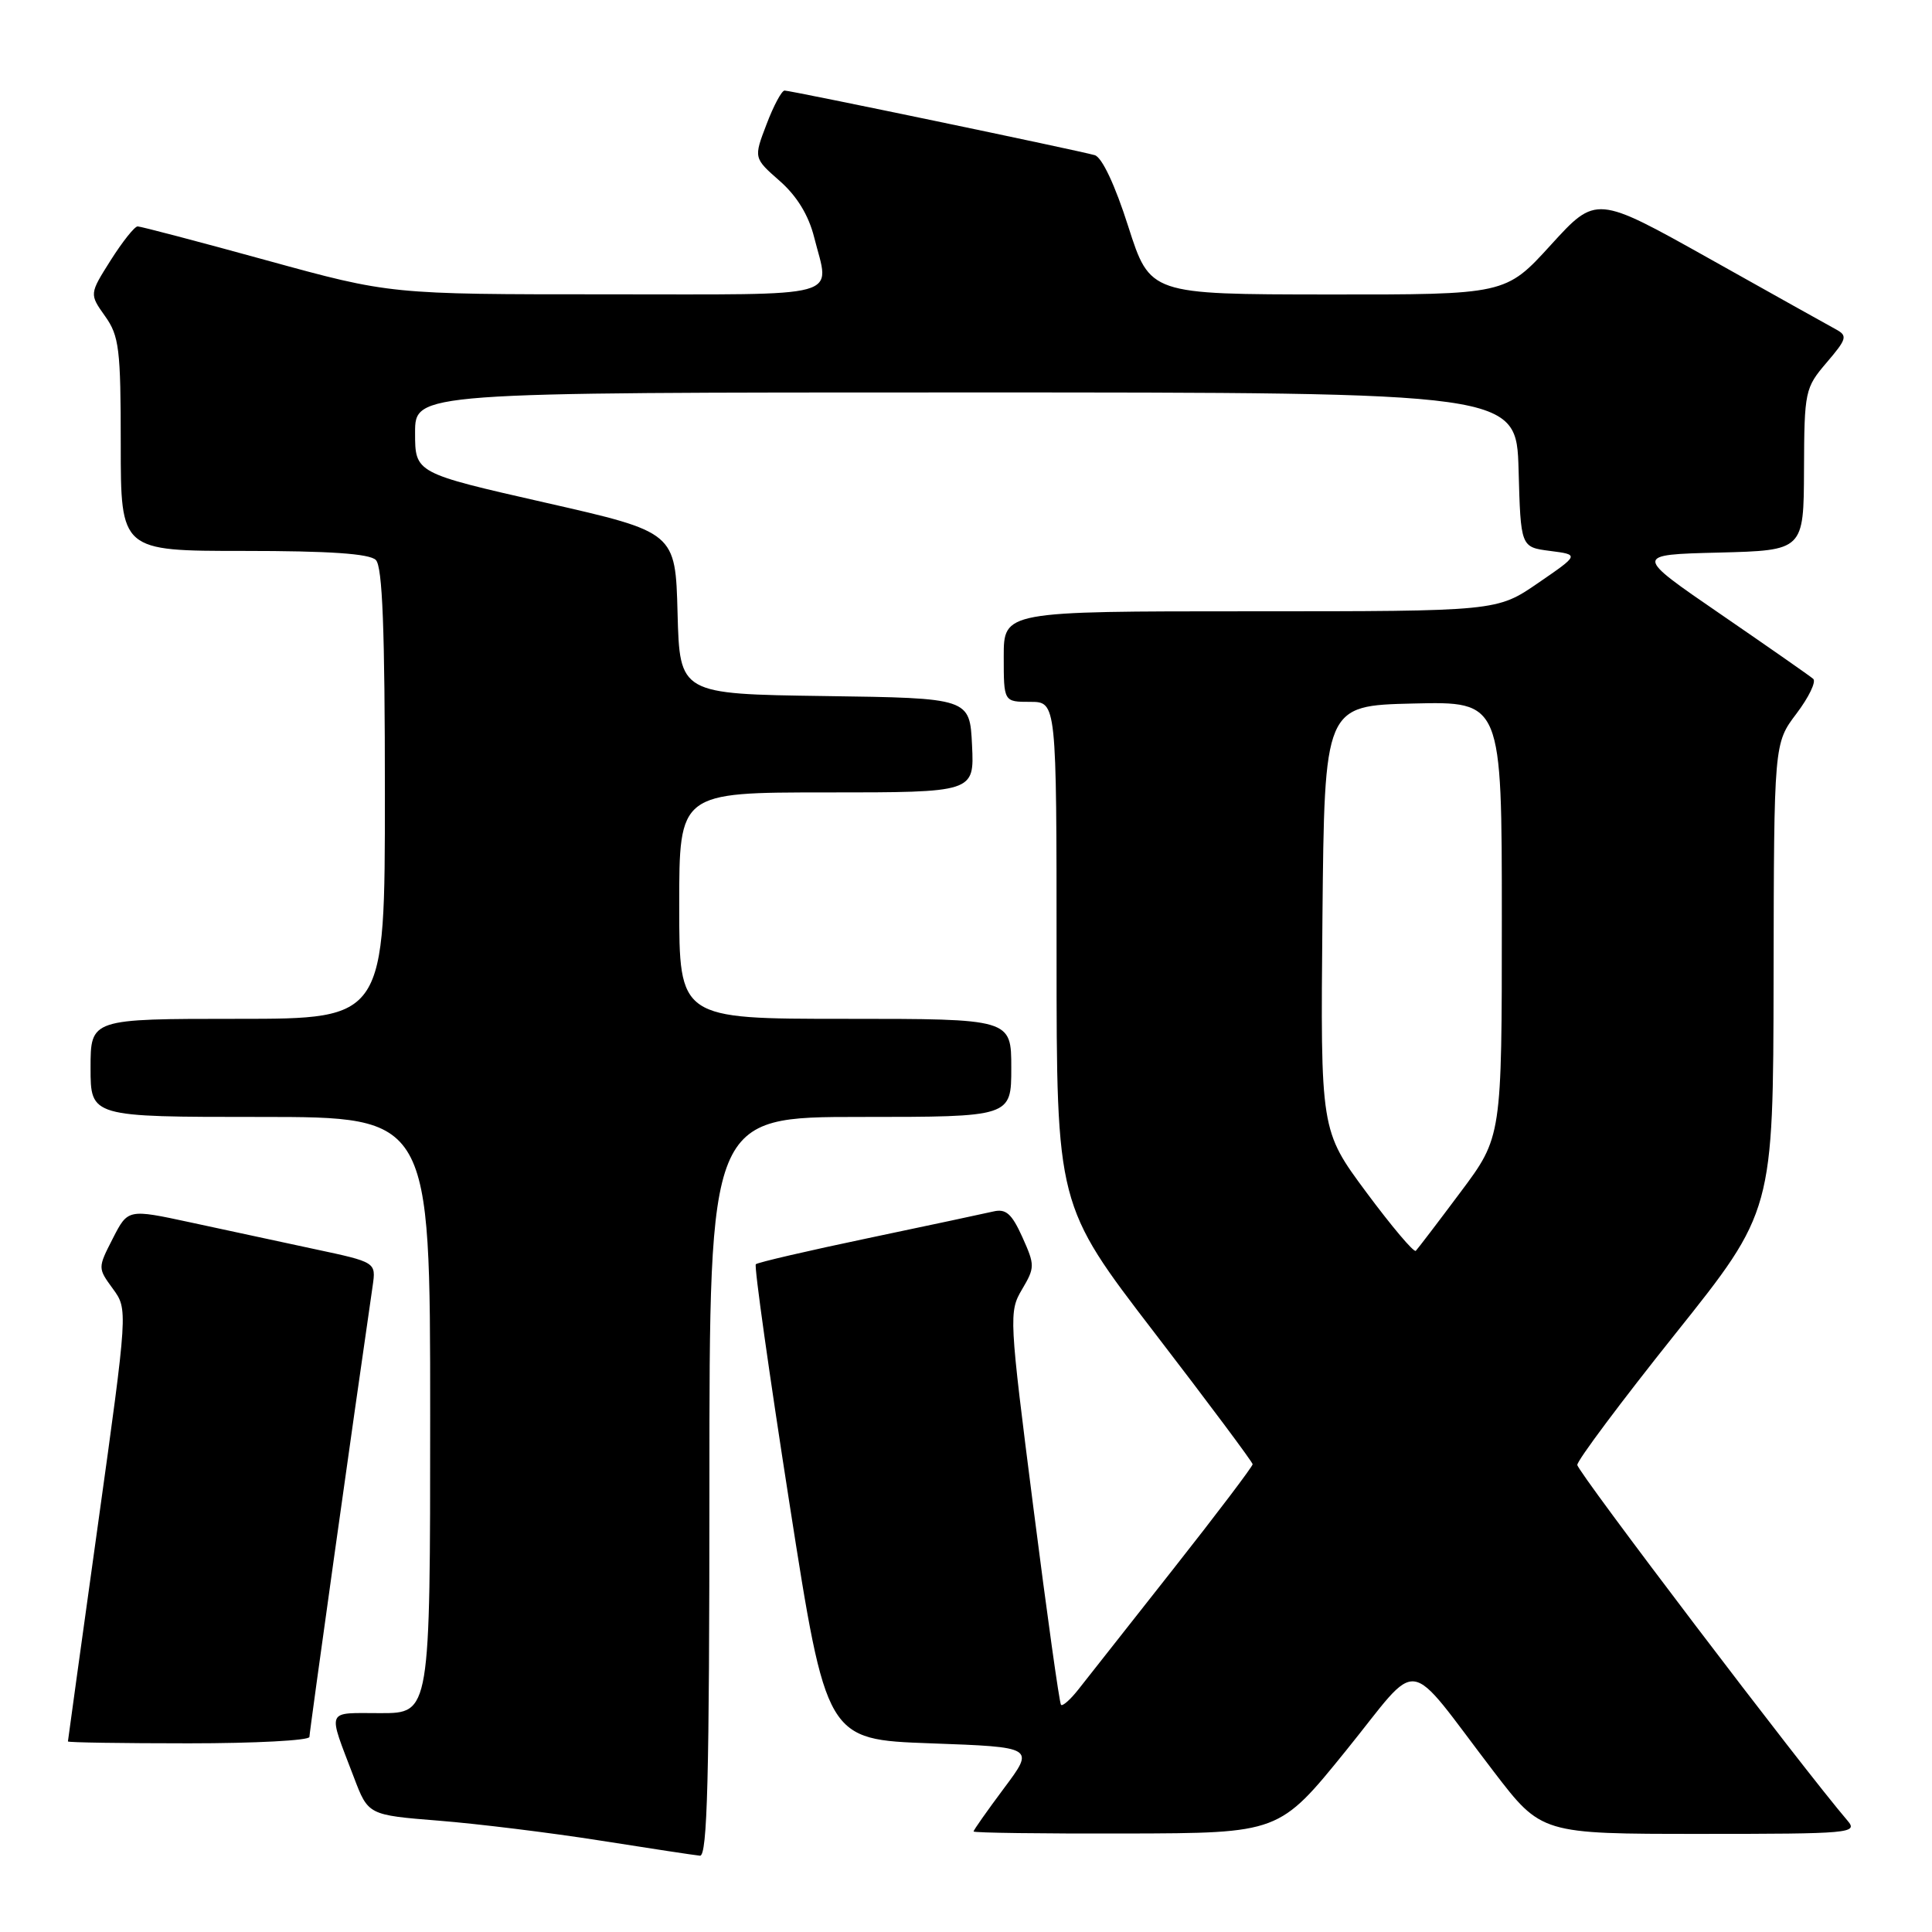 <?xml version="1.0" encoding="UTF-8" standalone="no"?>
<!DOCTYPE svg PUBLIC "-//W3C//DTD SVG 1.1//EN" "http://www.w3.org/Graphics/SVG/1.1/DTD/svg11.dtd" >
<svg xmlns="http://www.w3.org/2000/svg" xmlns:xlink="http://www.w3.org/1999/xlink" version="1.1" viewBox="0 0 256 256">
 <g >
 <path fill="currentColor"
d=" M 94.00 197.00 C 94.00 148.00 94.00 148.00 114.00 148.00 C 134.00 148.00 134.00 148.00 134.00 141.50 C 134.00 135.00 134.00 135.00 112.00 135.00 C 90.00 135.00 90.00 135.00 90.00 120.00 C 90.00 105.00 90.00 105.00 109.55 105.00 C 129.10 105.00 129.10 105.00 128.80 98.75 C 128.50 92.50 128.50 92.50 109.28 92.23 C 90.07 91.96 90.07 91.96 89.78 81.24 C 89.50 70.52 89.50 70.52 72.25 66.60 C 55.00 62.68 55.00 62.68 55.00 57.34 C 55.00 52.00 55.00 52.00 127.97 52.00 C 200.93 52.00 200.93 52.00 201.22 62.25 C 201.50 72.50 201.50 72.50 205.39 73.00 C 209.27 73.50 209.27 73.50 203.81 77.25 C 198.35 81.00 198.35 81.00 165.68 81.00 C 133.00 81.00 133.00 81.00 133.00 87.00 C 133.00 93.00 133.00 93.00 136.50 93.00 C 140.00 93.00 140.00 93.00 140.00 126.35 C 140.00 159.69 140.00 159.69 152.98 176.60 C 160.12 185.89 165.97 193.73 165.98 194.02 C 165.99 194.30 161.24 200.58 155.42 207.96 C 149.60 215.35 143.97 222.50 142.90 223.85 C 141.84 225.20 140.80 226.12 140.59 225.90 C 140.38 225.68 138.73 213.89 136.92 199.70 C 133.71 174.56 133.67 173.82 135.42 170.86 C 137.14 167.95 137.14 167.65 135.47 163.93 C 134.06 160.81 133.29 160.13 131.61 160.53 C 130.45 160.80 122.99 162.39 115.04 164.06 C 107.08 165.73 100.38 167.28 100.15 167.52 C 99.91 167.75 101.92 182.02 104.61 199.22 C 109.50 230.50 109.50 230.50 123.30 231.00 C 137.11 231.50 137.11 231.50 133.05 236.93 C 130.82 239.92 129.00 242.50 129.00 242.68 C 129.00 242.86 138.11 242.98 149.25 242.95 C 169.50 242.90 169.50 242.90 178.34 231.98 C 188.47 219.47 185.96 219.11 197.93 234.75 C 204.25 243.00 204.25 243.00 225.28 243.00 C 245.21 243.00 246.23 242.91 244.81 241.25 C 238.86 234.30 209.00 194.99 209.00 194.11 C 209.00 193.50 214.84 185.69 221.98 176.75 C 234.96 160.50 234.96 160.50 235.01 129.50 C 235.06 98.50 235.06 98.50 238.04 94.56 C 239.68 92.39 240.68 90.32 240.26 89.95 C 239.84 89.58 234.32 85.73 228.00 81.39 C 216.50 73.50 216.50 73.50 227.75 73.22 C 239.00 72.93 239.00 72.93 239.04 62.22 C 239.08 51.82 239.17 51.40 242.04 48.04 C 244.73 44.89 244.84 44.49 243.25 43.63 C 242.29 43.11 234.75 38.90 226.50 34.27 C 211.50 25.87 211.50 25.87 205.50 32.45 C 199.50 39.04 199.50 39.04 175.94 39.02 C 152.38 39.00 152.38 39.00 149.50 30.01 C 147.76 24.54 146.02 20.84 145.06 20.56 C 142.92 19.94 104.81 12.00 103.96 12.00 C 103.58 12.00 102.50 14.01 101.57 16.47 C 99.86 20.94 99.86 20.94 103.31 23.97 C 105.59 25.97 107.14 28.50 107.88 31.44 C 109.95 39.67 112.38 39.00 80.35 39.00 C 51.71 39.00 51.71 39.00 35.34 34.50 C 26.34 32.02 18.64 30.00 18.24 30.00 C 17.83 30.00 16.23 32.02 14.67 34.48 C 11.84 38.96 11.84 38.96 13.92 41.89 C 15.79 44.51 16.00 46.23 16.00 58.90 C 16.00 73.00 16.00 73.00 32.30 73.00 C 43.64 73.00 48.96 73.36 49.80 74.20 C 50.68 75.08 51.00 83.36 51.00 105.20 C 51.00 135.00 51.00 135.00 31.50 135.00 C 12.00 135.00 12.00 135.00 12.00 141.50 C 12.00 148.00 12.00 148.00 34.50 148.00 C 57.00 148.00 57.00 148.00 57.00 187.50 C 57.00 227.00 57.00 227.00 50.43 227.00 C 43.08 227.00 43.38 226.28 46.89 235.50 C 48.79 240.50 48.79 240.50 58.15 241.25 C 63.29 241.66 72.90 242.84 79.50 243.88 C 86.10 244.92 92.06 245.83 92.75 245.89 C 93.73 245.98 94.00 235.59 94.00 197.00 Z  M 41.00 230.15 C 41.00 229.49 46.85 187.75 49.38 170.38 C 49.83 167.25 49.83 167.25 41.67 165.51 C 37.17 164.55 29.78 162.96 25.22 161.97 C 16.95 160.19 16.95 160.19 14.95 164.10 C 12.95 168.01 12.95 168.02 14.95 170.76 C 16.95 173.50 16.95 173.50 12.98 202.00 C 10.79 217.68 9.01 230.61 9.00 230.75 C 9.00 230.89 16.20 231.00 25.00 231.00 C 33.80 231.00 41.00 230.62 41.00 230.15 Z  M 181.05 157.99 C 174.97 149.79 174.97 149.79 175.23 121.64 C 175.50 93.50 175.50 93.50 187.25 93.22 C 199.00 92.94 199.00 92.94 199.00 121.79 C 199.00 150.65 199.00 150.65 193.53 157.96 C 190.52 161.99 187.85 165.49 187.60 165.74 C 187.34 165.99 184.40 162.50 181.05 157.99 Z "/>
</g>
</svg>